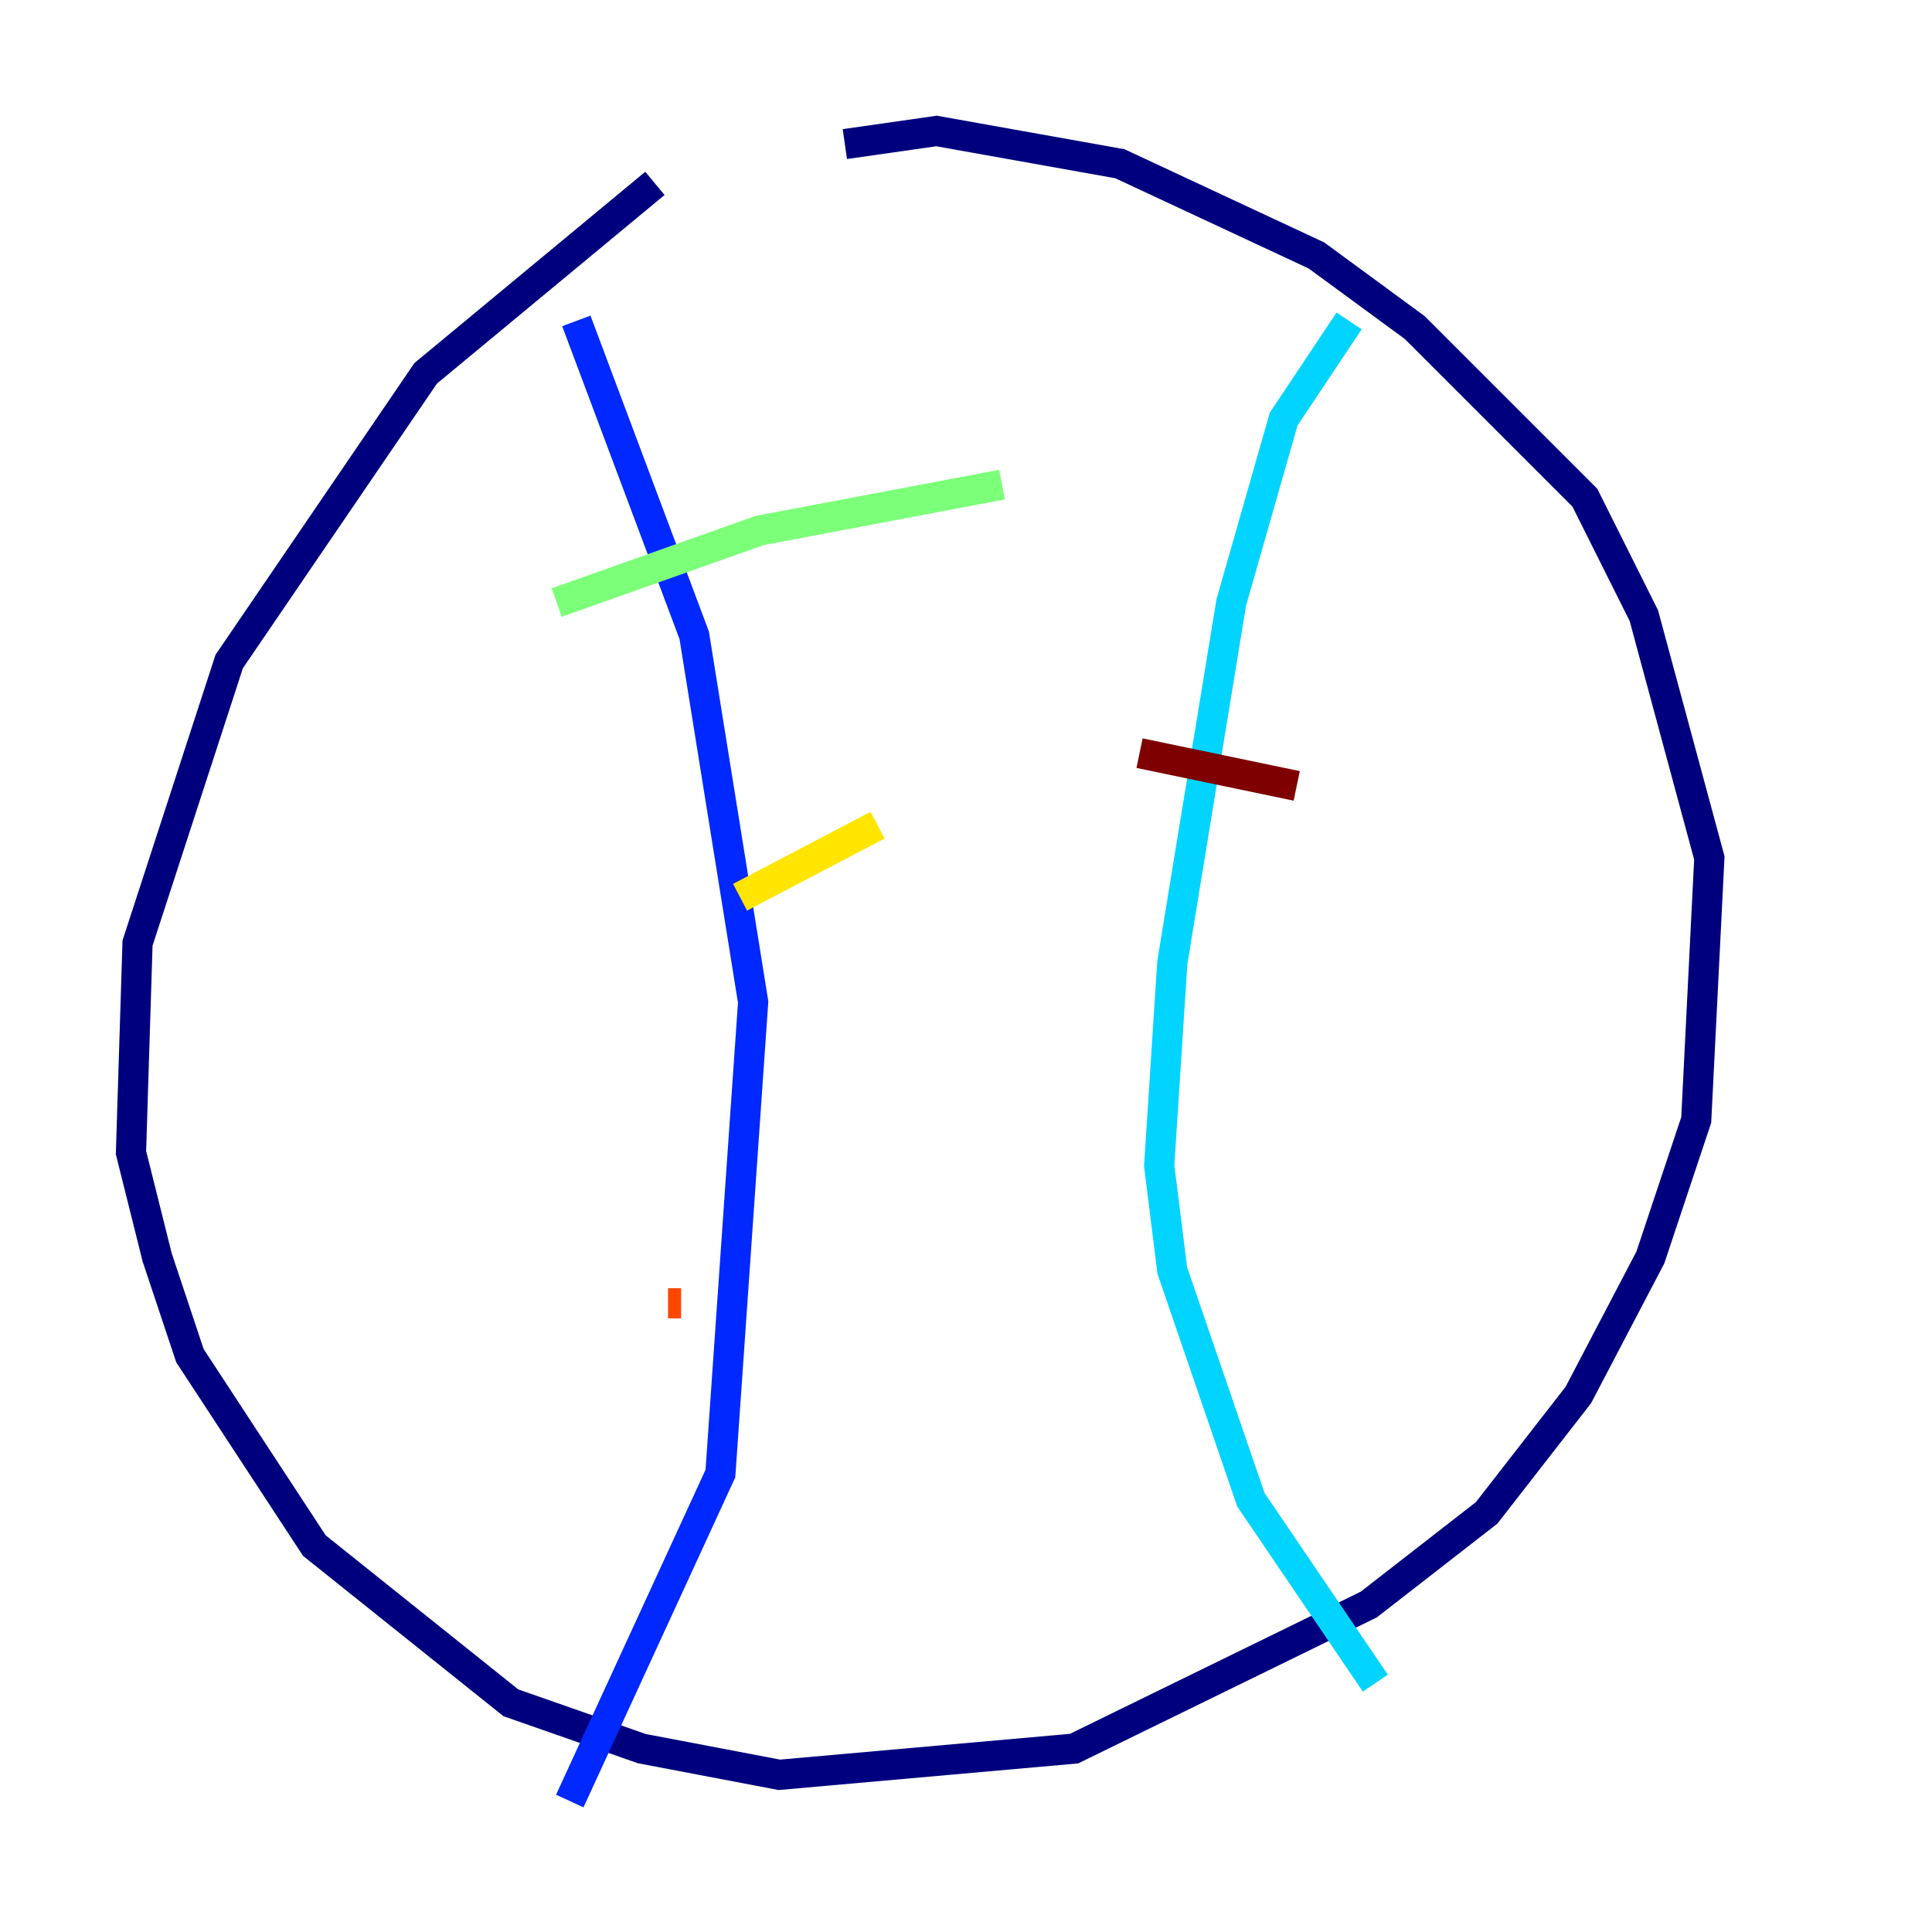 <?xml version="1.0" encoding="utf-8" ?>
<svg baseProfile="tiny" height="128" version="1.2" viewBox="0,0,128,128" width="128" xmlns="http://www.w3.org/2000/svg" xmlns:ev="http://www.w3.org/2001/xml-events" xmlns:xlink="http://www.w3.org/1999/xlink"><defs /><polyline fill="none" points="43.39,12.149 28.203,24.732 15.186,43.824 9.112,62.481 8.678,76.366 10.414,83.308 12.583,89.817 20.827,102.4 33.844,112.814 42.522,115.851 51.634,117.586 71.159,115.851 90.685,106.305 98.495,100.231 104.57,92.42 109.342,83.308 112.38,74.197 113.248,56.841 108.909,40.786 105.003,32.976 93.722,21.695 87.214,16.922 74.197,10.848 62.047,8.678 55.973,9.546" stroke="#00007f" stroke-width="2" /><polyline fill="none" points="38.183,21.261 45.993,42.088 49.898,66.386 47.729,97.627 37.749,119.322" stroke="#0028ff" stroke-width="2" /><polyline fill="none" points="89.383,21.261 85.044,27.77 81.573,39.919 77.668,63.783 76.8,77.234 77.668,84.176 82.875,99.363 91.119,111.512" stroke="#00d4ff" stroke-width="2" /><polyline fill="none" points="36.881,39.919 50.332,35.146 66.386,32.108" stroke="#7cff79" stroke-width="2" /><polyline fill="none" points="49.031,59.444 58.142,54.671" stroke="#ffe500" stroke-width="2" /><polyline fill="none" points="44.258,86.346 45.125,86.346" stroke="#ff4600" stroke-width="2" /><polyline fill="none" points="75.498,49.898 85.912,52.068" stroke="#7f0000" stroke-width="2" /></svg>